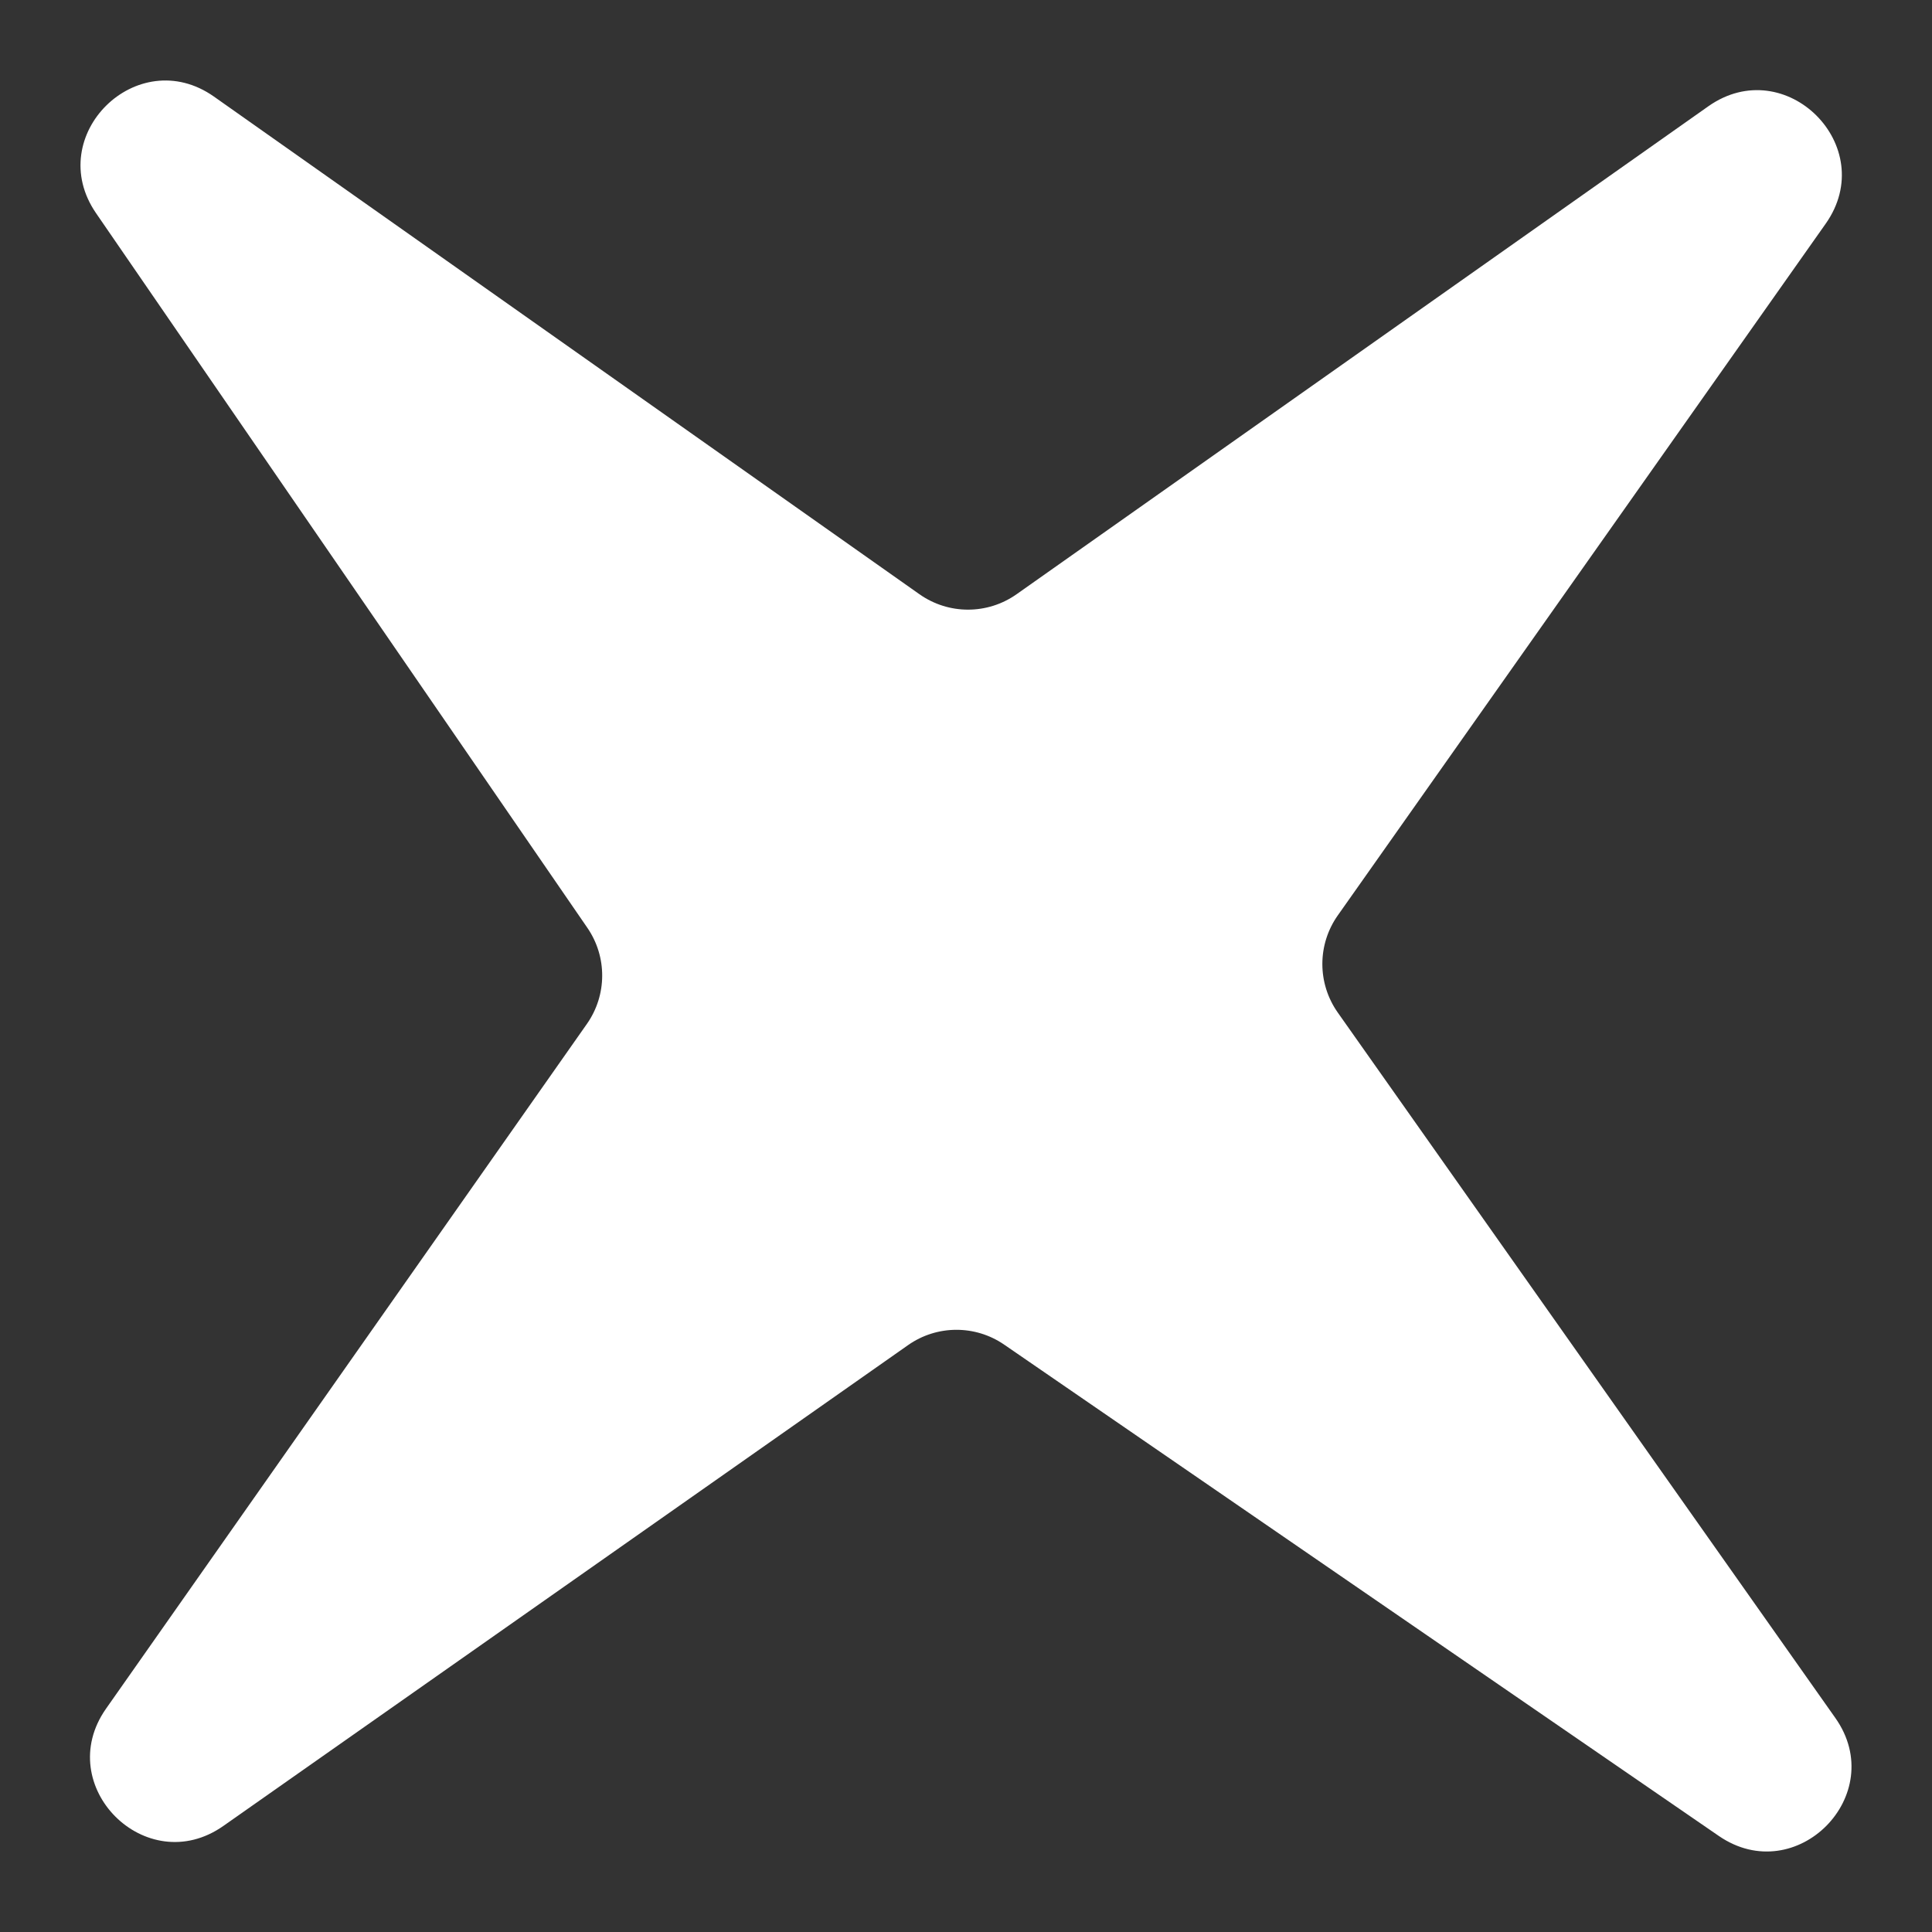 <svg width="24" height="24" viewBox="0 0 24 24" fill="none" xmlns="http://www.w3.org/2000/svg">
<rect x="0" y="0" width="24" height="24" fill="#333333" stroke="none"/>
<path d="M11.422 7.382C11.784 7.637 12.266 7.637 12.628 7.382L21.222 1.32C22.182 0.644 23.356 1.818 22.68 2.778L16.618 11.372C16.363 11.734 16.363 12.216 16.618 12.578L22.8 21.342C23.472 22.296 22.314 23.468 21.352 22.807L12.475 16.704C12.115 16.456 11.639 16.458 11.281 16.709L2.774 22.683C1.815 23.356 0.644 22.185 1.317 21.226L7.291 12.719C7.542 12.361 7.544 11.885 7.296 11.525L1.193 2.648C0.532 1.686 1.704 0.528 2.658 1.2L11.422 7.382Z" fill="white"/>
</svg>
